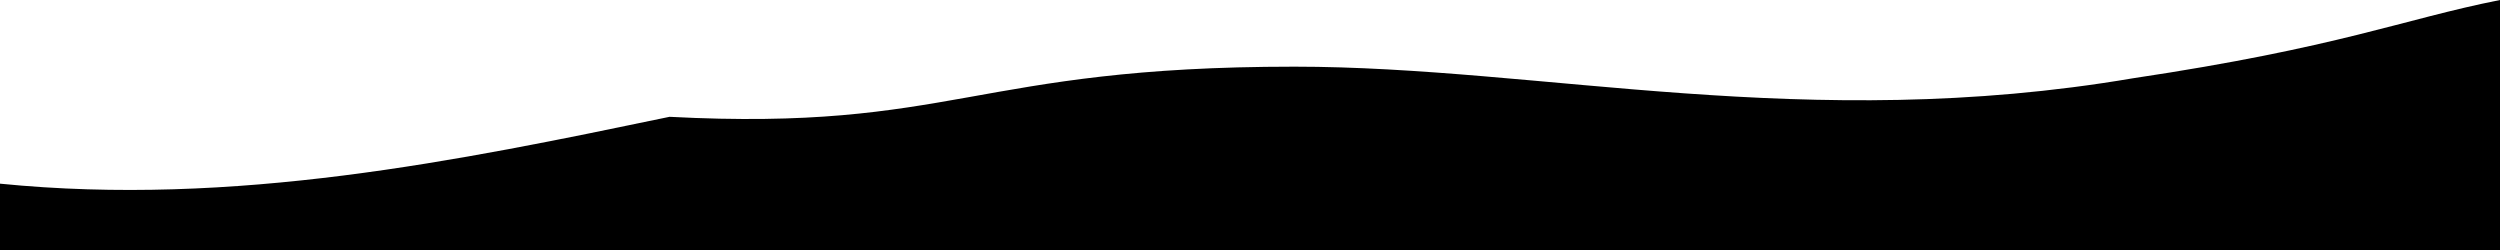 <svg
  data-name="Layer 1"
  xmlns="http://www.w3.org/2000/svg"
  viewBox="0 0 1200 120"
  preserveAspectRatio="none"
>
  <path
    d="M321.39 56.07C219.93 77.2 112.37 99.39 0 88.16v32.22h1200V0c-47.1 9.37-76.67 22.67-176.17 37.57C867 64.24 740.1 32 621.32 32 467.26 32 457.58 63.18 321.39 56.07z"
    class="shape-fill"
  ></path>
</svg>
